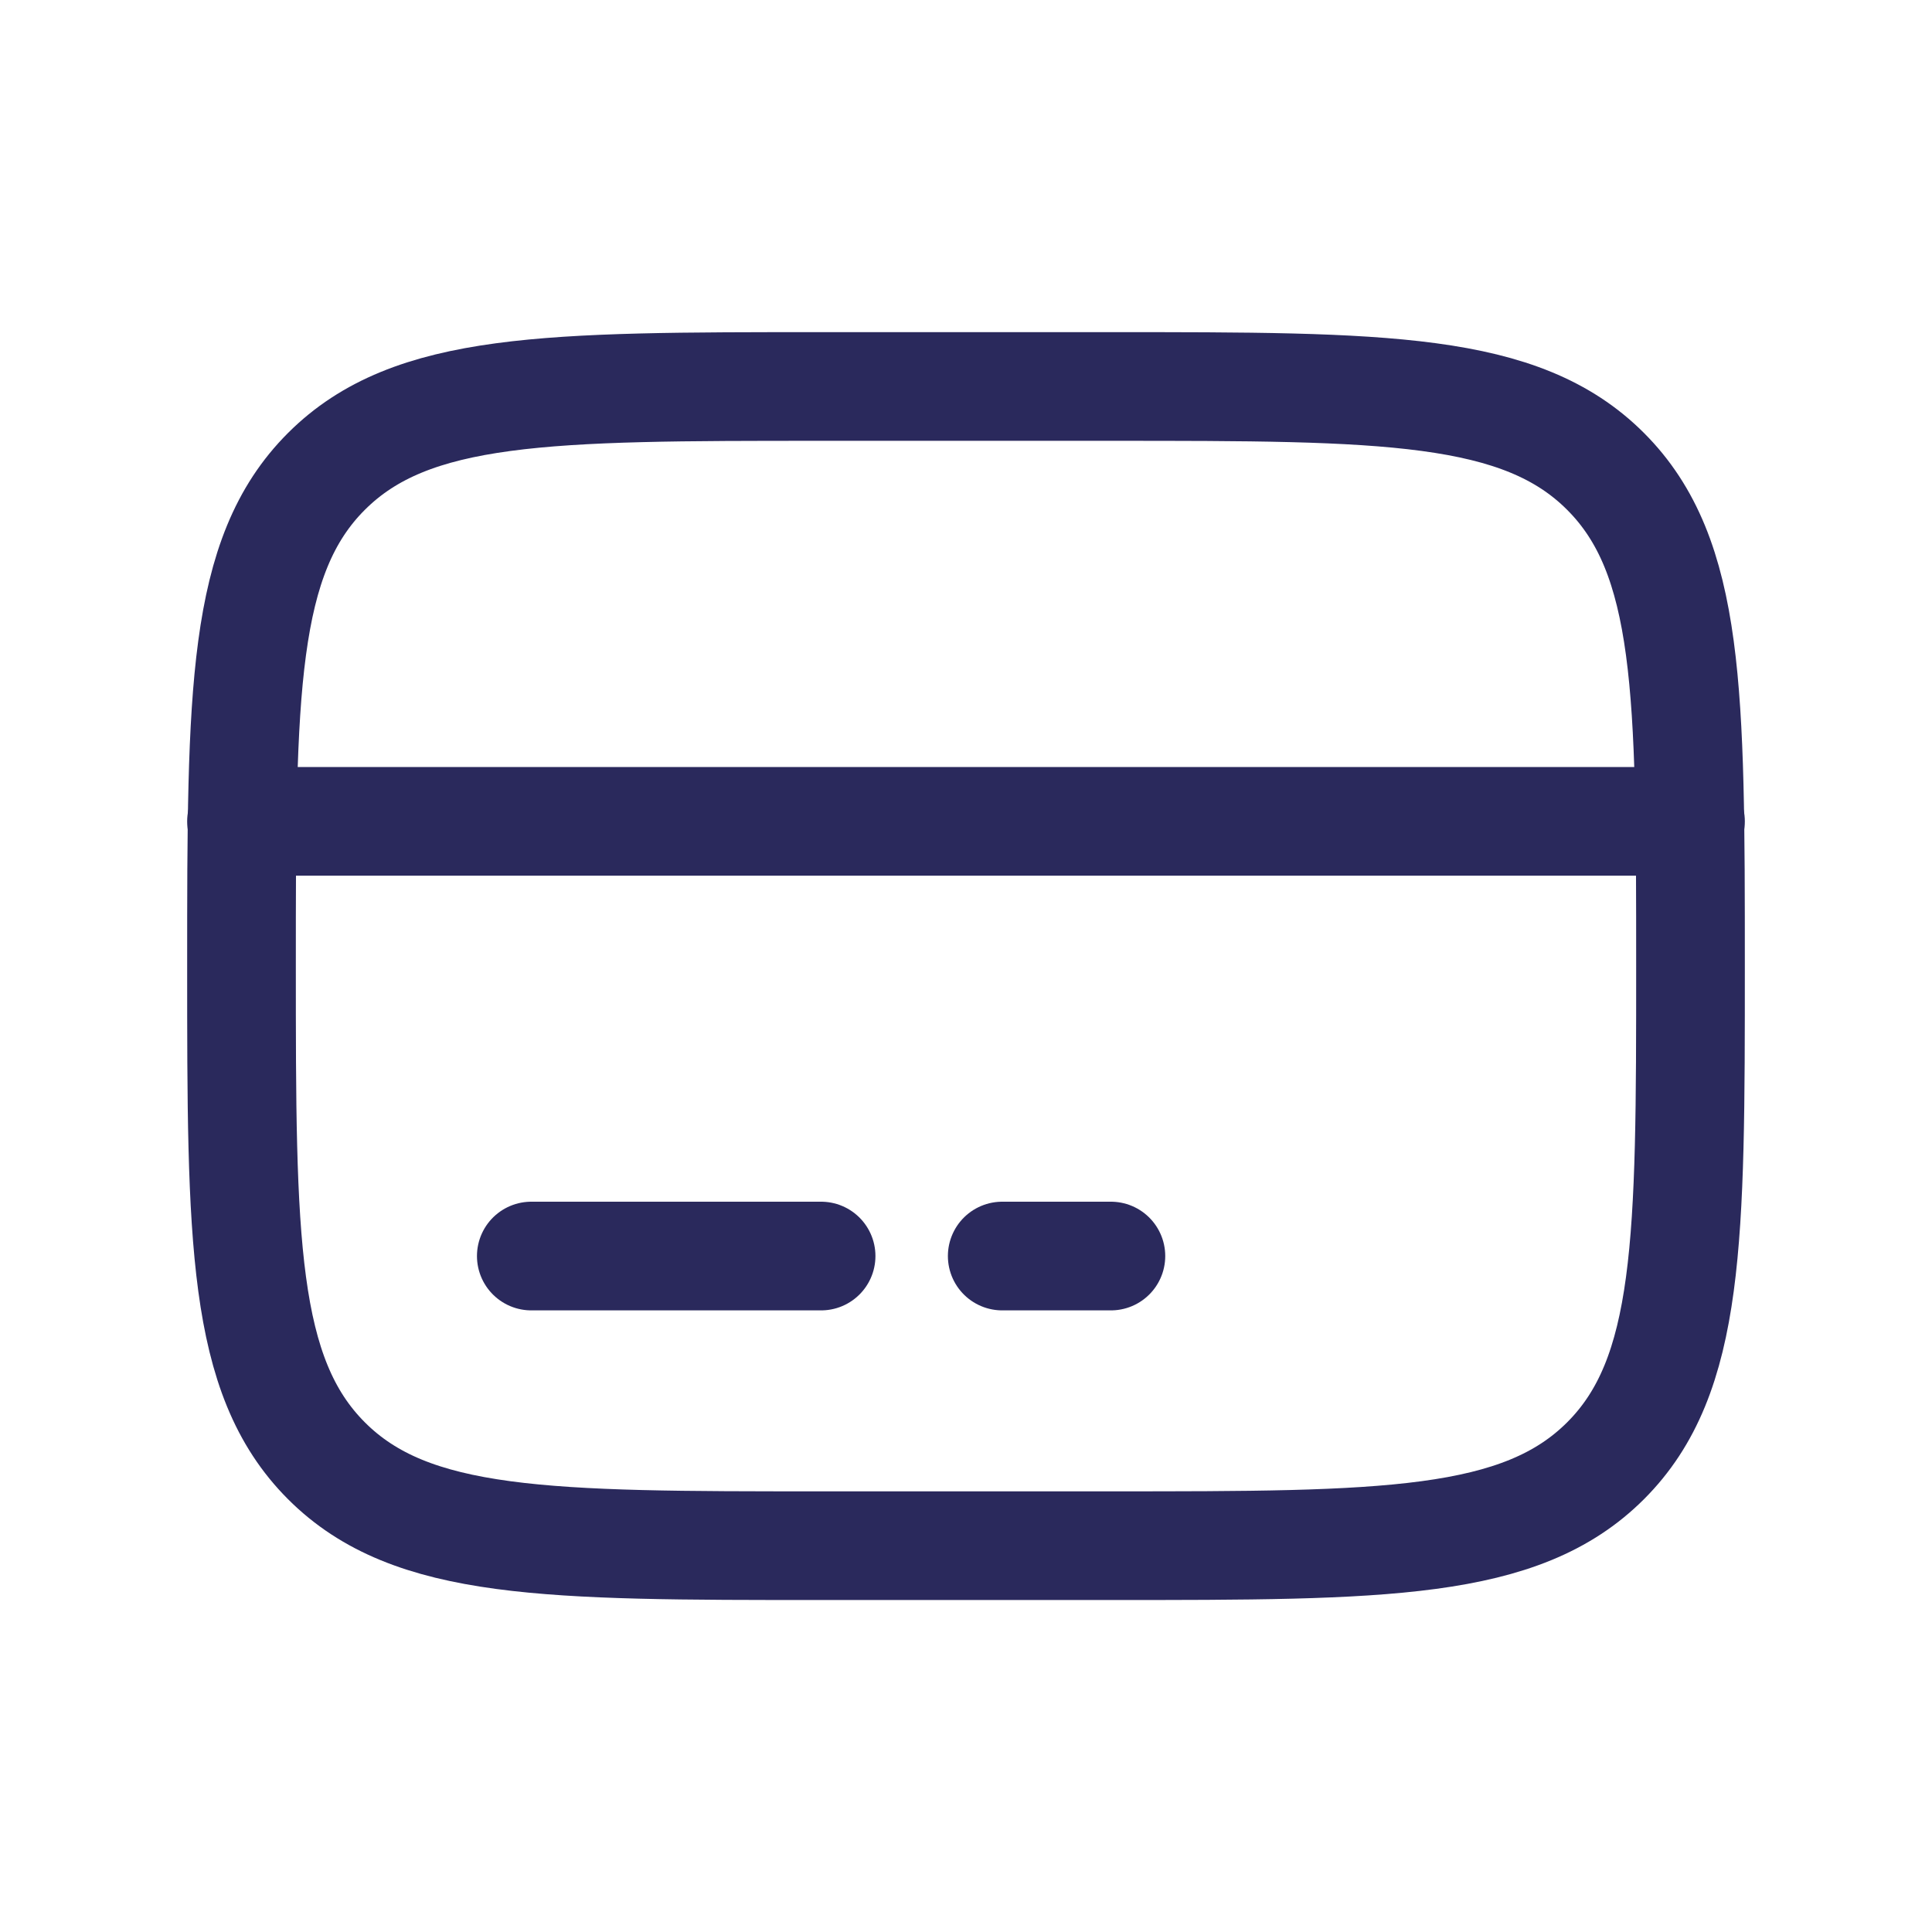 <svg width="24" height="24" viewBox="0 0 24 24" fill="none" xmlns="http://www.w3.org/2000/svg">
<g id="solar:card-linear">
<g id="Group">
<path id="Vector" d="M3 12.001C3 8.607 3 6.909 4.055 5.856C5.11 4.802 6.806 4.801 10.2 4.801H13.8C17.194 4.801 18.891 4.801 19.945 5.856C20.999 6.91 21 8.607 21 12.001C21 15.395 21 17.092 19.945 18.146C18.89 19.2 17.194 19.201 13.8 19.201H10.2C6.806 19.201 5.109 19.201 4.055 18.146C3.001 17.091 3 15.395 3 12.001Z" stroke="#2A295C" stroke-width="1.35"/>
<path id="Vector_2" d="M10.2 15.603H6.6M13.8 15.603H12.45M3 10.203H21" stroke="#2A295C" stroke-width="1.35" stroke-linecap="round"/>
</g>
</g>
</svg>
